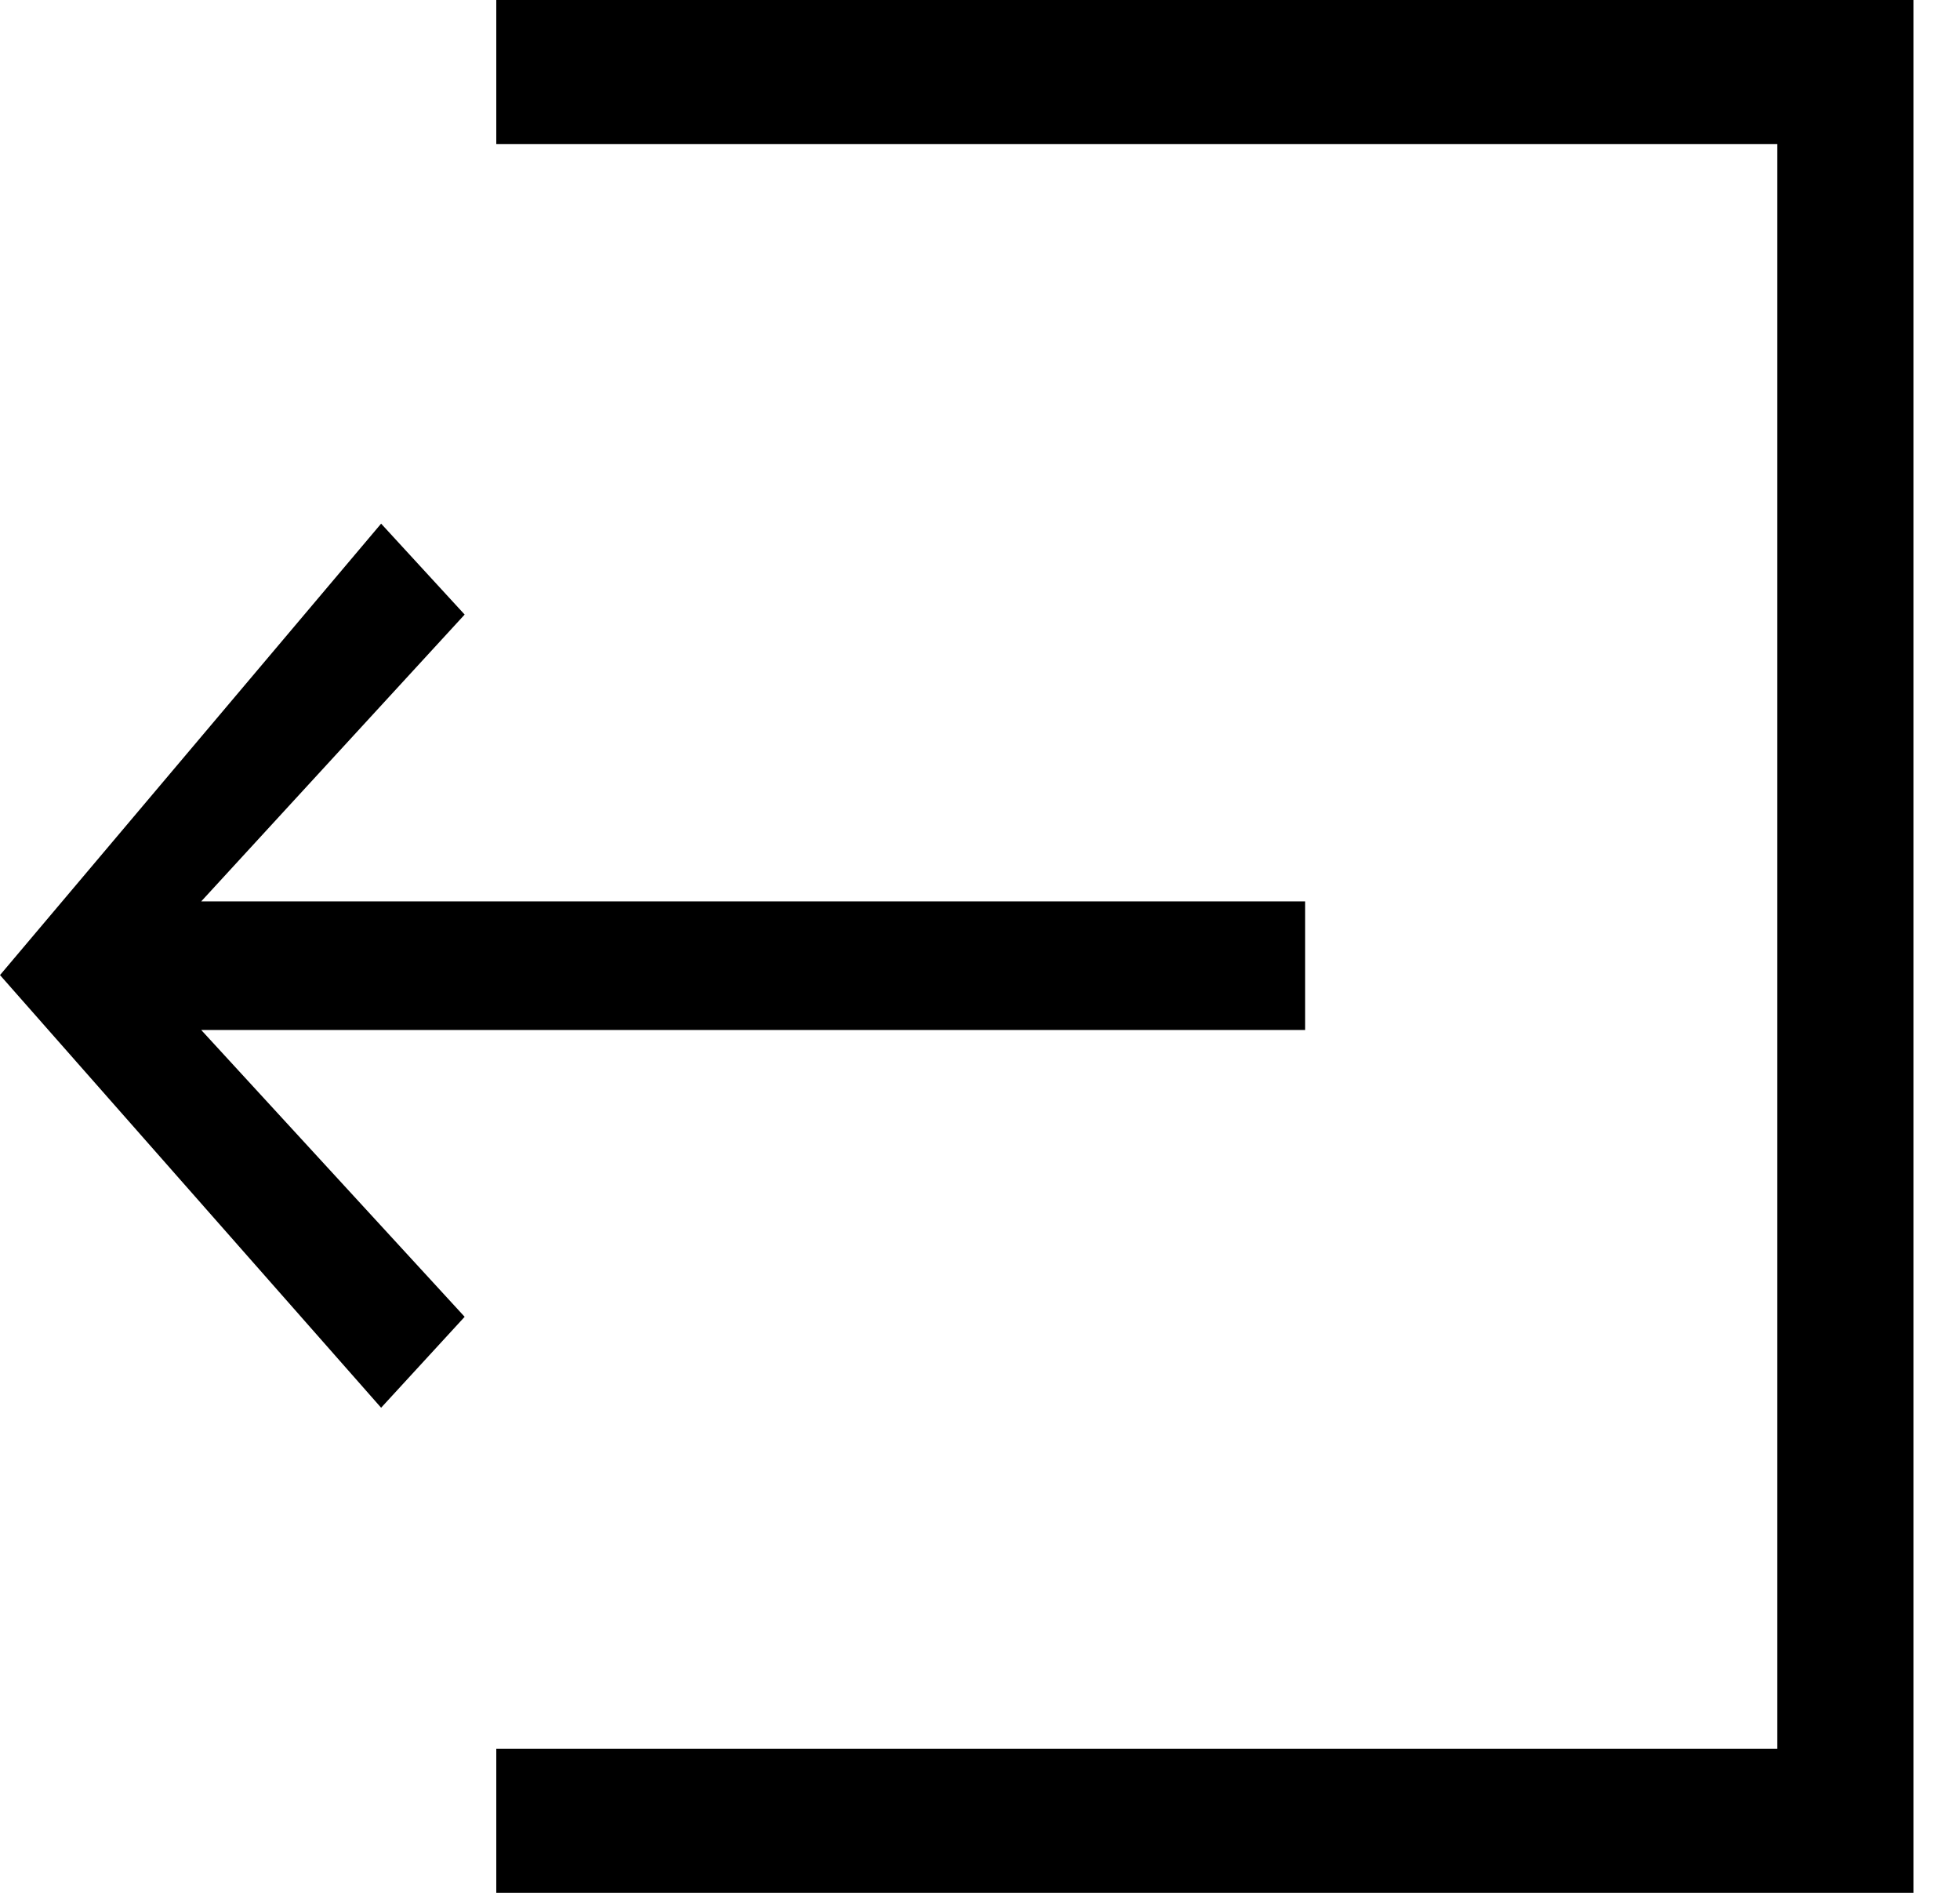 <?xml version="1.0" encoding="UTF-8" standalone="no"?>
<svg width="29px" height="28px" viewBox="0 0 29 28" version="1.1" xmlns="http://www.w3.org/2000/svg" xmlns:xlink="http://www.w3.org/1999/xlink">
    <!-- Generator: Sketch 3.7.2 (28276) - http://www.bohemiancoding.com/sketch -->
    <title>logout</title>
    <desc>Created with Sketch.</desc>
    <defs></defs>
    <g id="Page-1" stroke="none" stroke-width="1" fill="none" fill-rule="evenodd">
        <g id="logout" fill="#000000">
            <g id="Page-1">
                <g id="Artboard-1">
                    <g id="Group-4">
                        <polygon id="Shape" points="7.343 0 7.343 2.132 26.297 2.132 26.297 25.868 7.343 25.868 7.343 28 28.311 28 28.311 0"></polygon>
                        <polyline id="Shape" points="5.639 20.824 0 14.424 5.639 7.746 6.875 9.091 2.977 13.334 19.311 13.334 19.311 15.236 2.977 15.236 6.875 19.479 5.639 20.824"></polyline>
                    </g>
                </g>
            </g>
        </g>
    </g>
</svg>